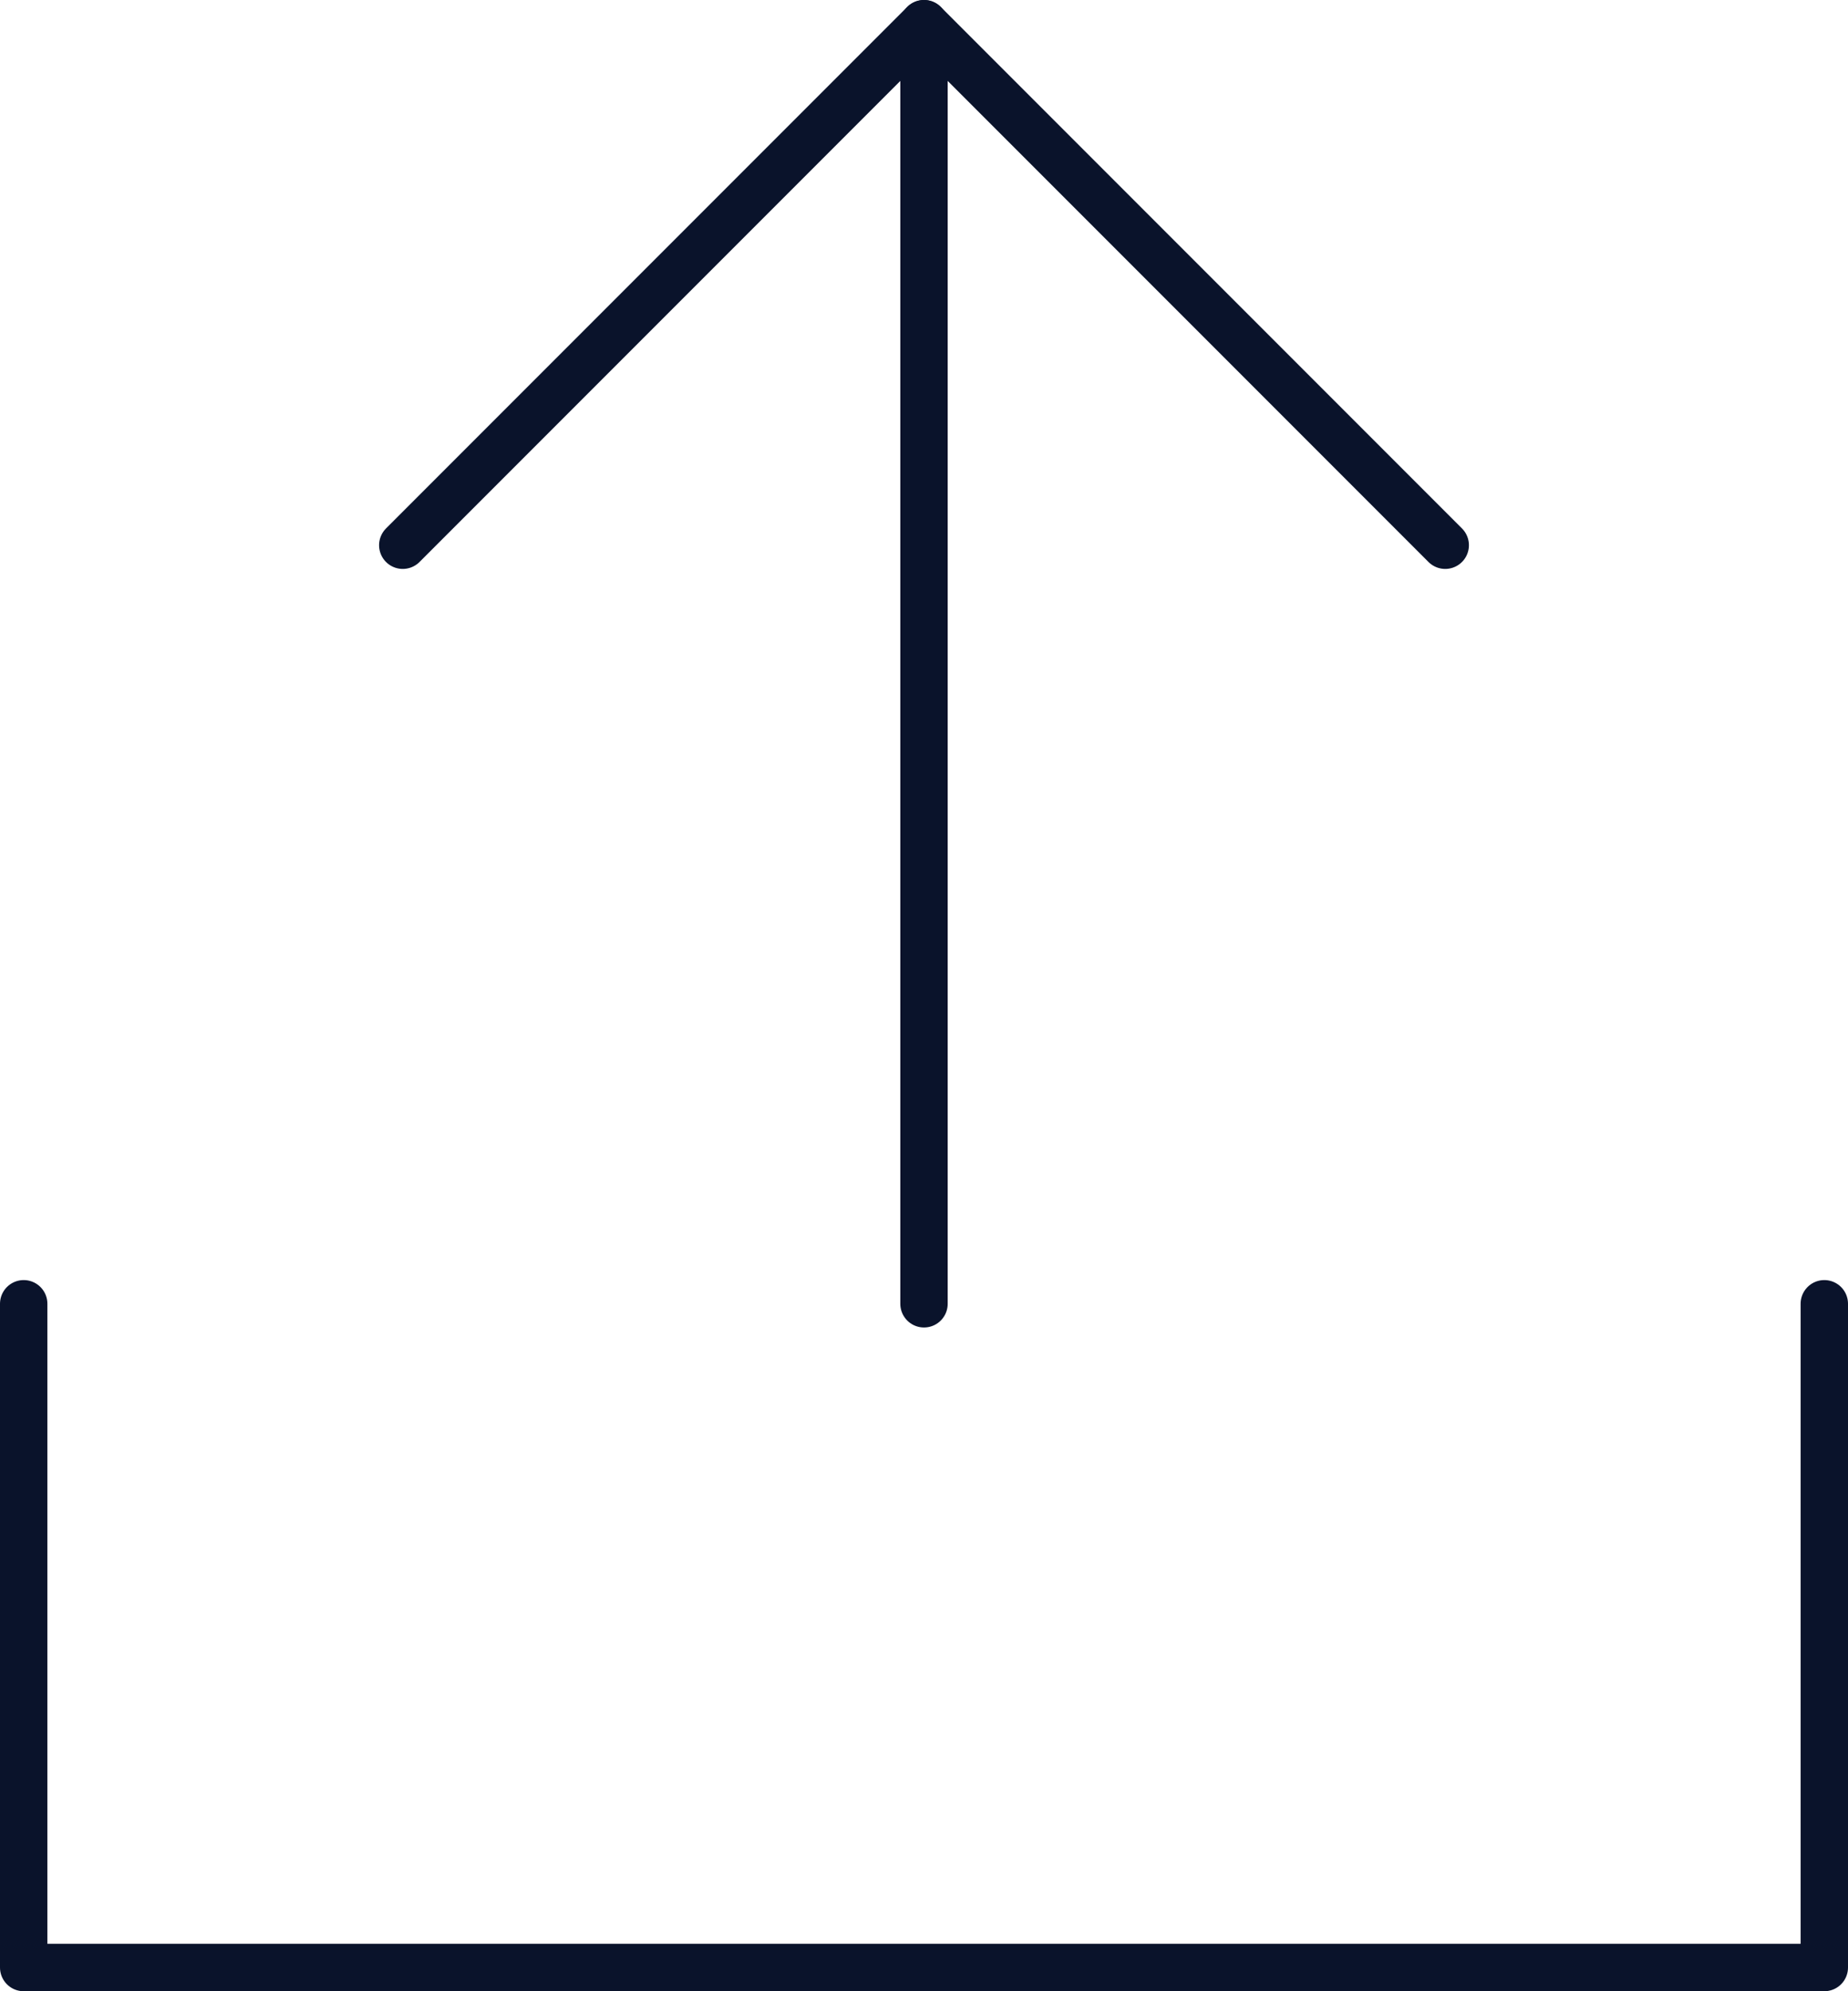 <?xml version="1.0" encoding="UTF-8"?>
<svg width="39px" height="42px" viewBox="0 0 39 42" version="1.1" xmlns="http://www.w3.org/2000/svg" xmlns:xlink="http://www.w3.org/1999/xlink">
    <!-- Generator: Sketch 62 (91390) - https://sketch.com -->
    <title>Upload Icon</title>
    <desc>Created with Sketch.</desc>
    <g id="Quarterly-Report-Dropbox" stroke="none" stroke-width="1" fill="none" fill-rule="evenodd" stroke-linecap="round">
        <g id="Uploading" transform="translate(-942, -351)" stroke="#0A132B">
            <g id="Upload-Icon" transform="translate(942.5, 351.5)">
                <polyline id="Path-2" stroke-linejoin="round" points="0 27 0 41 38 41 38 27"></polyline>
                <line x1="19" y1="27" x2="19" y2="0" id="Path-3"></line>
                <polyline id="Path-4" stroke-linejoin="round" points="8 11 19 0 30 11"></polyline>
            </g>
        </g>
    </g>
</svg>